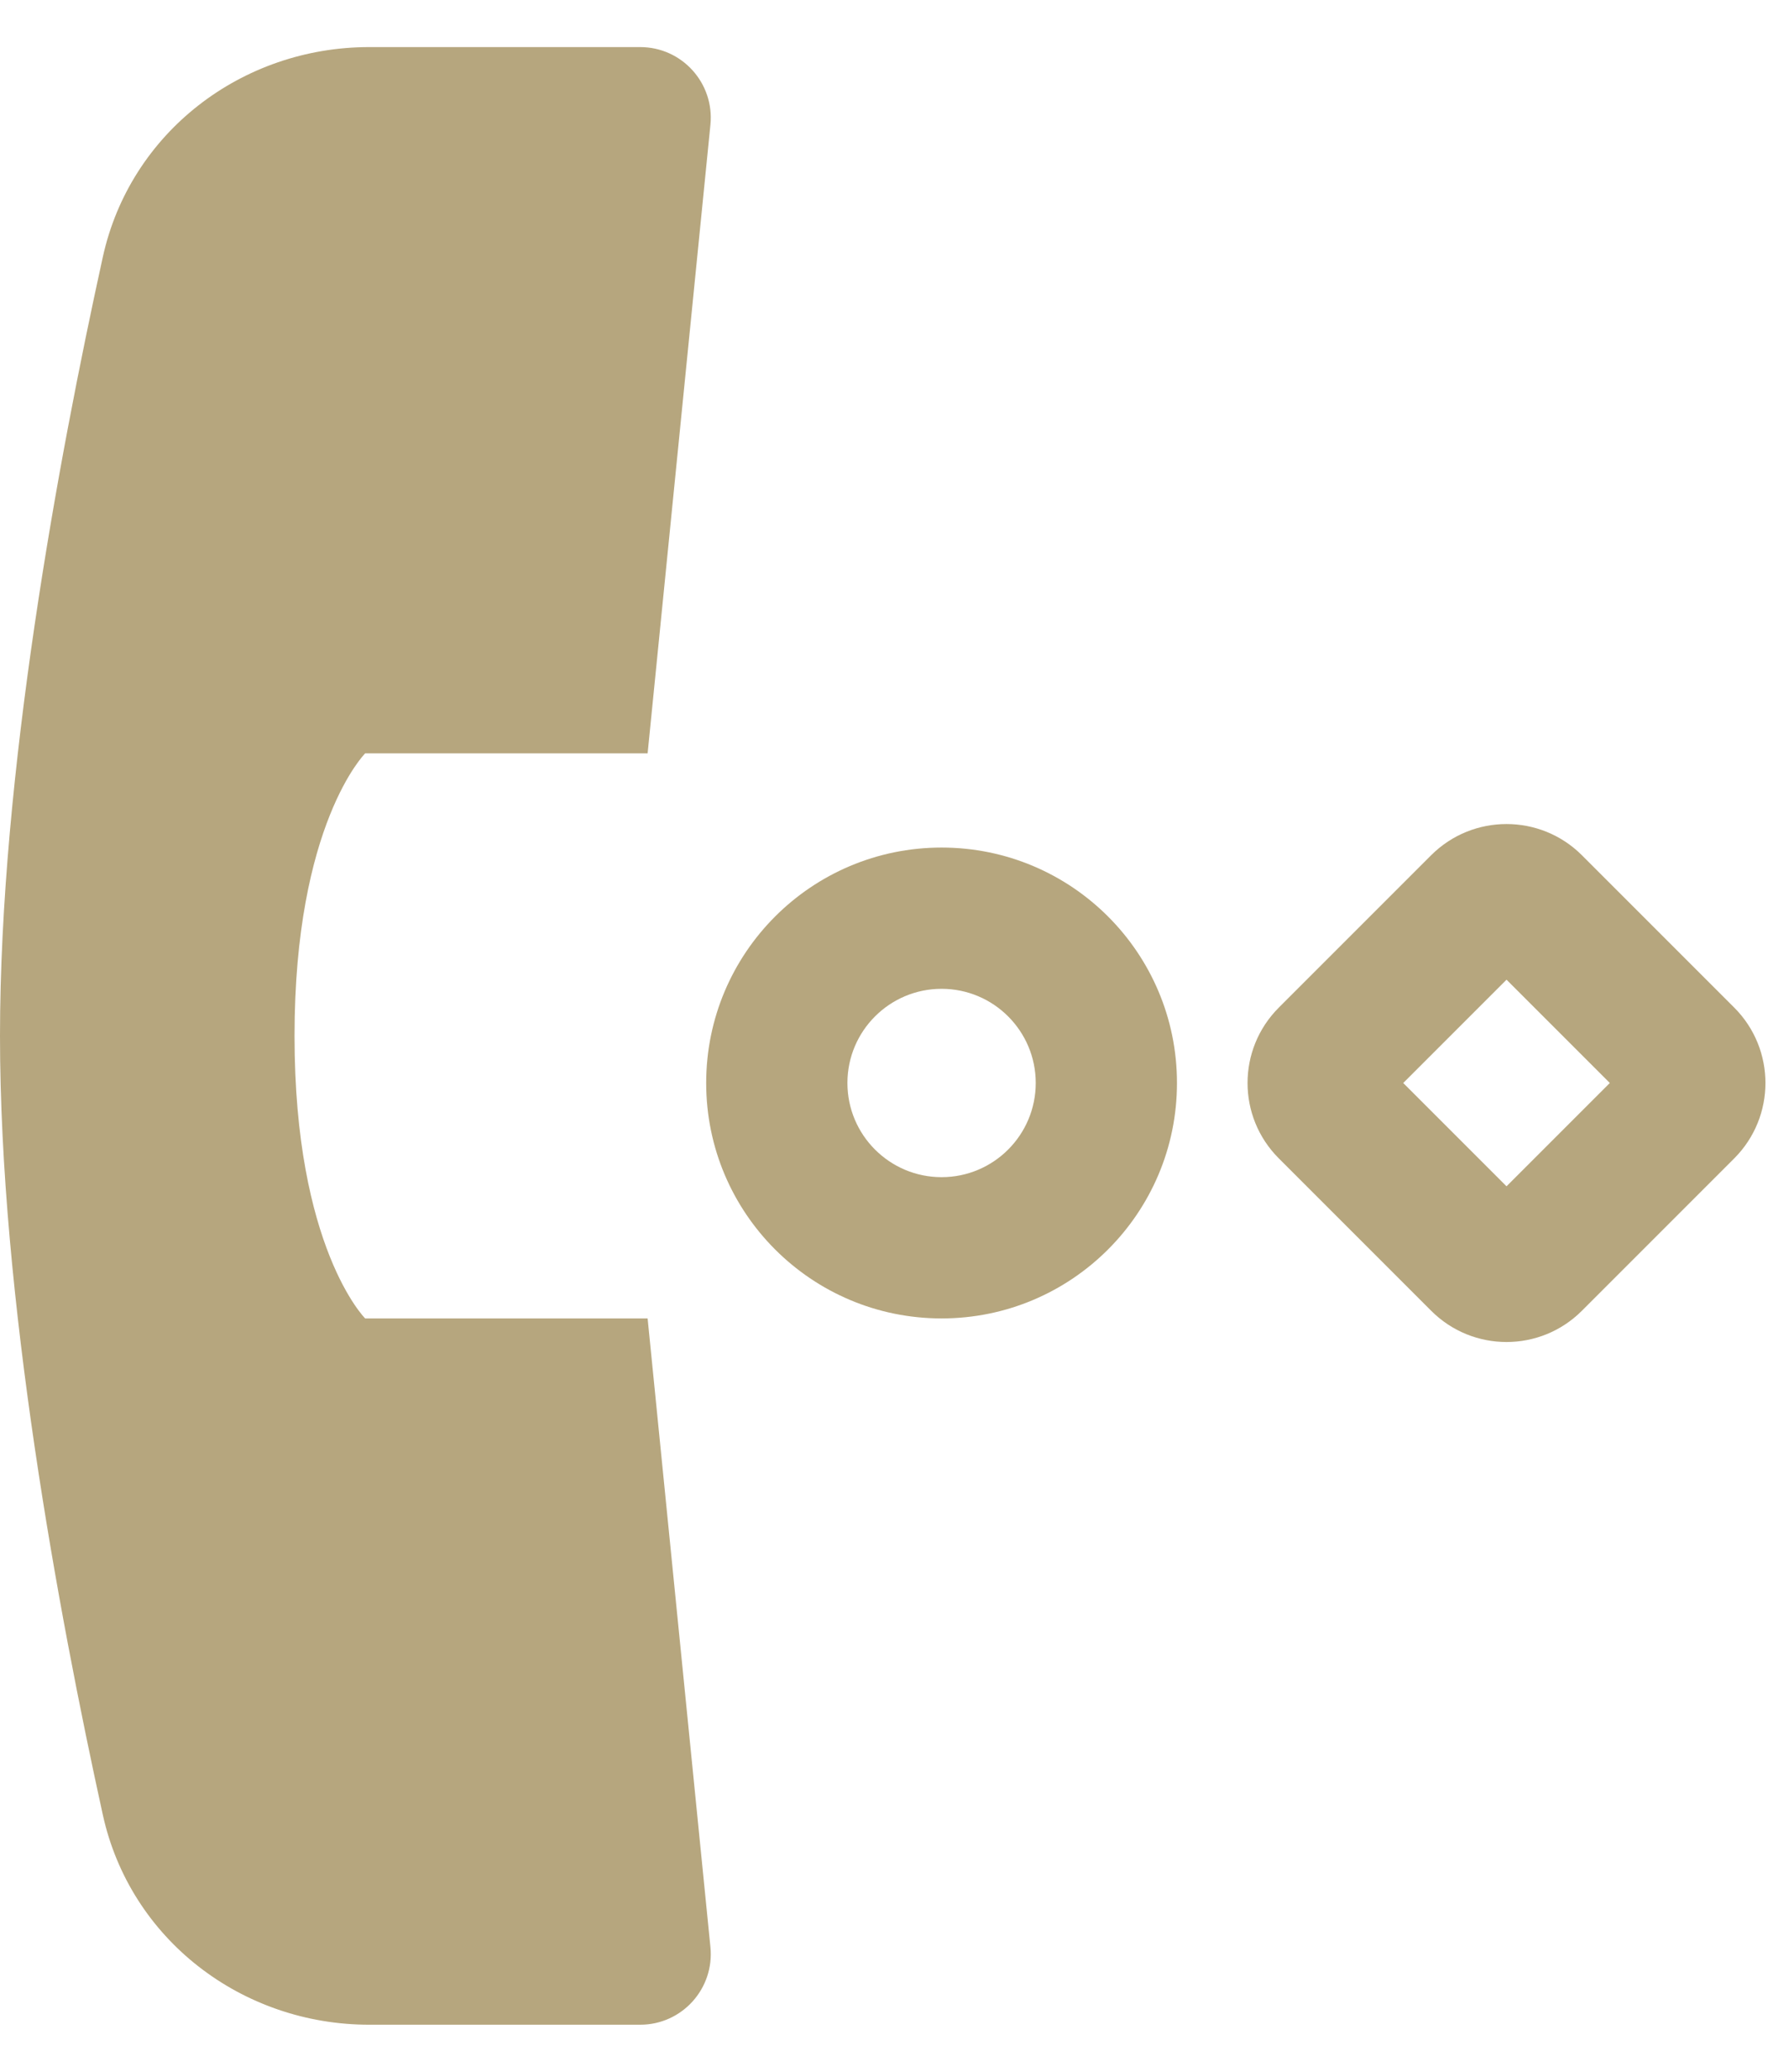<svg width="19" height="22" viewBox="0 0 19 22" fill="none" xmlns="http://www.w3.org/2000/svg">
<path d="M7.545 1.325L6.878 8H3.878C3.878 8 3.128 8.75 3.128 11C3.128 13.25 3.878 14 3.878 14H6.878L7.545 20.675C7.589 21.117 7.243 21.5 6.799 21.5H3.922C2.568 21.5 1.383 20.594 1.092 19.271C0.618 17.114 0 13.772 0 11C0 8.228 0.618 4.886 1.092 2.729C1.383 1.406 2.568 0.5 3.922 0.5H6.799C7.243 0.5 7.589 0.883 7.545 1.325Z" fill="#B6A67E"/>
<path fill-rule="evenodd" clip-rule="evenodd" d="M10 14C11.381 14 12.5 12.881 12.5 11.5C12.5 10.119 11.381 9 10 9C8.619 9 7.5 10.119 7.5 11.5C7.5 12.881 8.619 14 10 14ZM10 12.5C10.552 12.5 11 12.052 11 11.5C11 10.948 10.552 10.5 10 10.5C9.448 10.5 9 10.948 9 11.5C9 12.052 9.448 12.5 10 12.5Z" fill="#B6A67E"/>
<path fill-rule="evenodd" clip-rule="evenodd" d="M16.8 9.081C16.358 8.64 15.642 8.64 15.2 9.081L13.581 10.7C13.139 11.142 13.139 11.858 13.581 12.3L15.2 13.919C15.642 14.361 16.358 14.361 16.8 13.919L18.419 12.3C18.86 11.858 18.86 11.142 18.419 10.7L16.8 9.081ZM14.903 11.5L16 10.403L17.097 11.5L16 12.597L14.903 11.5Z" fill="#B6A67E"/>
</svg>
